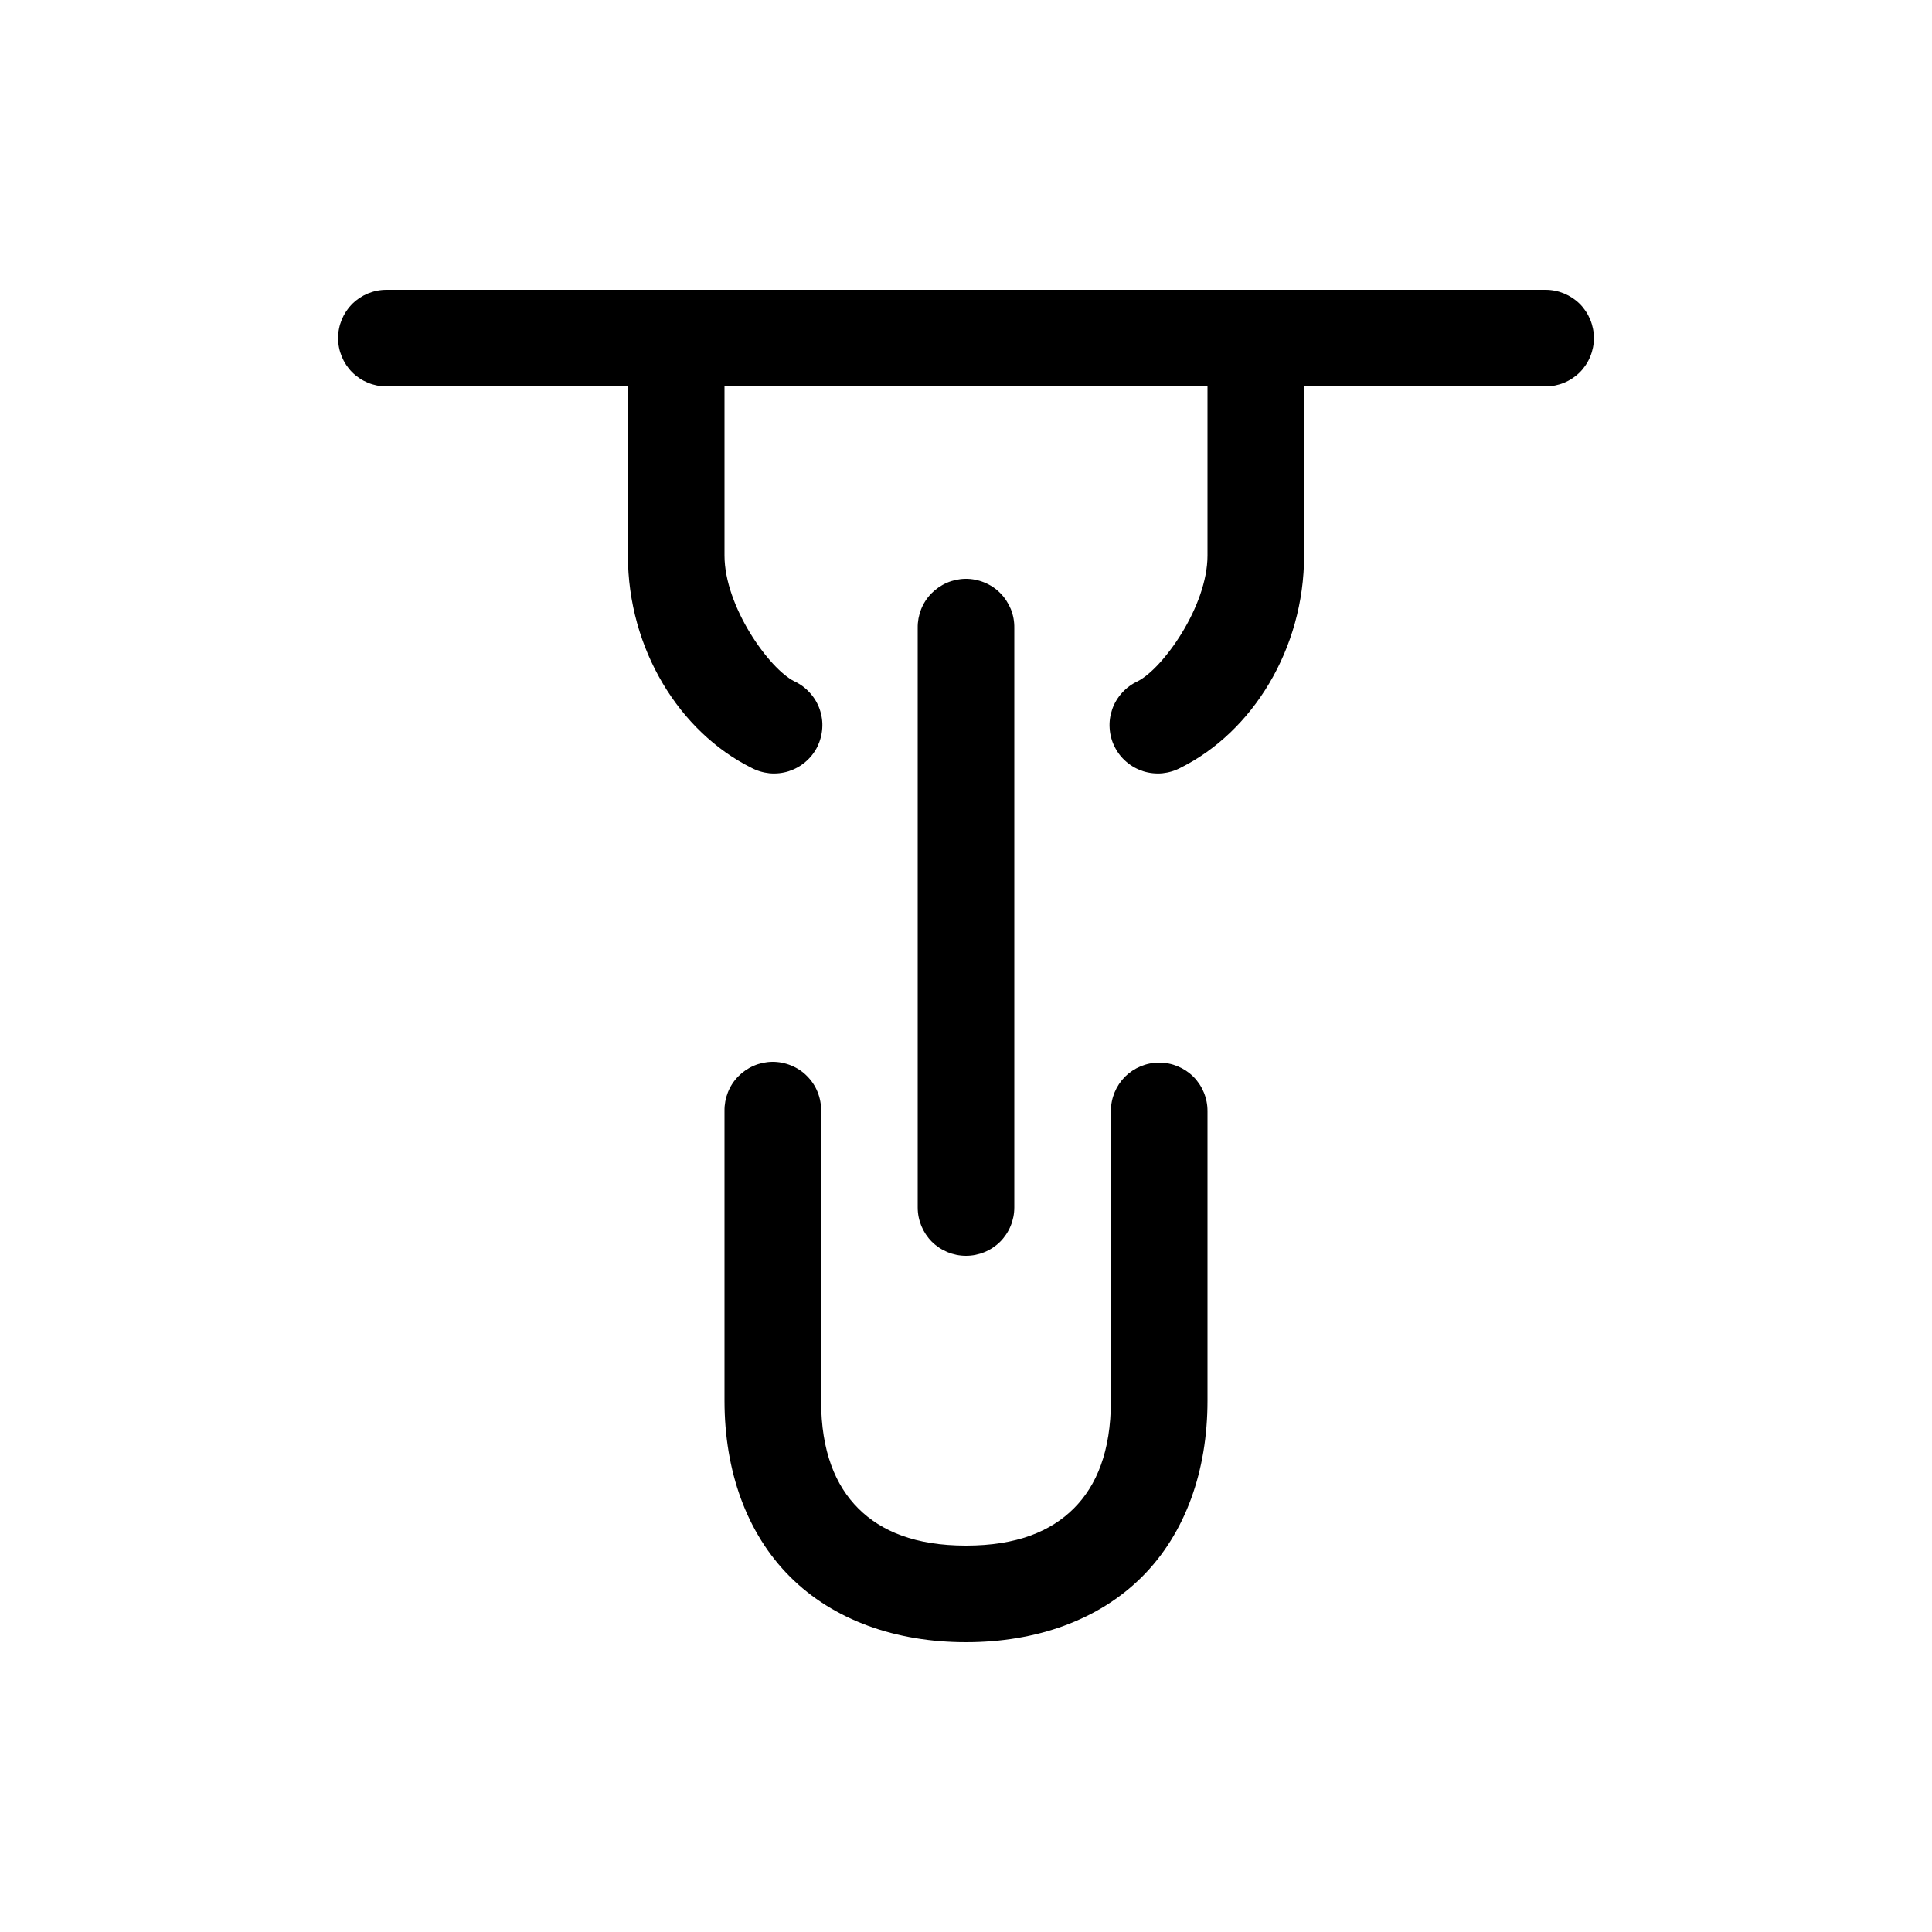 <svg width="20" height="20" viewBox="0 0 20 20" fill="none" xmlns="http://www.w3.org/2000/svg">
<path d="M7.993 10.992C7.927 10.993 7.862 11.007 7.802 11.033C7.742 11.059 7.687 11.097 7.641 11.144C7.595 11.191 7.559 11.247 7.535 11.308C7.511 11.369 7.499 11.434 7.5 11.5V14.5C7.5 15.225 7.727 15.871 8.178 16.322C8.629 16.773 9.275 17 10 17C10.725 17 11.372 16.773 11.823 16.322C12.273 15.872 12.5 15.225 12.5 14.5V11.5C12.5 11.367 12.447 11.24 12.354 11.146C12.26 11.053 12.133 11 12 11C11.867 11 11.74 11.053 11.646 11.146C11.553 11.24 11.5 11.367 11.5 11.5V14.5C11.5 15.025 11.352 15.379 11.116 15.615C10.879 15.852 10.526 16 10 16C9.475 16 9.122 15.852 8.885 15.615C8.649 15.379 8.5 15.025 8.5 14.5V11.5C8.501 11.433 8.489 11.367 8.464 11.305C8.439 11.242 8.401 11.186 8.354 11.139C8.307 11.091 8.25 11.054 8.188 11.029C8.126 11.004 8.06 10.991 7.993 10.992Z" fill="currentColor"/>
<path d="M9.993 5.992C9.927 5.993 9.862 6.007 9.802 6.033C9.742 6.059 9.687 6.097 9.641 6.144C9.595 6.191 9.559 6.247 9.535 6.308C9.511 6.369 9.499 6.434 9.5 6.5V12.5C9.5 12.633 9.553 12.76 9.646 12.854C9.74 12.947 9.867 13 10 13C10.133 13 10.26 12.947 10.354 12.854C10.447 12.76 10.5 12.633 10.5 12.5V6.5C10.501 6.433 10.489 6.367 10.464 6.305C10.438 6.243 10.401 6.186 10.354 6.139C10.307 6.091 10.25 6.054 10.188 6.029C10.126 6.004 10.06 5.991 9.993 5.992ZM4 3C3.867 3 3.74 3.053 3.646 3.146C3.553 3.24 3.5 3.367 3.5 3.5C3.5 3.633 3.553 3.76 3.646 3.854C3.74 3.947 3.867 4 4 4H6.5V5.75C6.5 6.722 7.037 7.578 7.776 7.947C7.835 7.979 7.9 7.998 7.966 8.005C8.033 8.011 8.1 8.004 8.164 7.984C8.228 7.963 8.287 7.931 8.338 7.887C8.389 7.844 8.431 7.79 8.461 7.731C8.49 7.671 8.508 7.605 8.512 7.539C8.517 7.472 8.507 7.405 8.485 7.341C8.463 7.278 8.428 7.22 8.383 7.171C8.338 7.121 8.284 7.081 8.223 7.053C7.962 6.923 7.5 6.278 7.5 5.75V4H12.5V5.75C12.5 6.278 12.037 6.922 11.776 7.053C11.715 7.081 11.661 7.121 11.616 7.171C11.571 7.22 11.536 7.278 11.514 7.341C11.492 7.405 11.482 7.472 11.487 7.539C11.491 7.605 11.508 7.671 11.539 7.731C11.568 7.79 11.61 7.844 11.661 7.887C11.712 7.931 11.771 7.963 11.835 7.984C11.899 8.004 11.966 8.011 12.033 8.005C12.099 7.998 12.164 7.979 12.223 7.947C12.962 7.578 13.5 6.722 13.5 5.75V4H16C16.133 4 16.26 3.947 16.354 3.854C16.447 3.76 16.5 3.633 16.5 3.5C16.5 3.367 16.447 3.24 16.354 3.146C16.26 3.053 16.133 3 16 3H4Z" fill="currentColor"/>
</svg>
